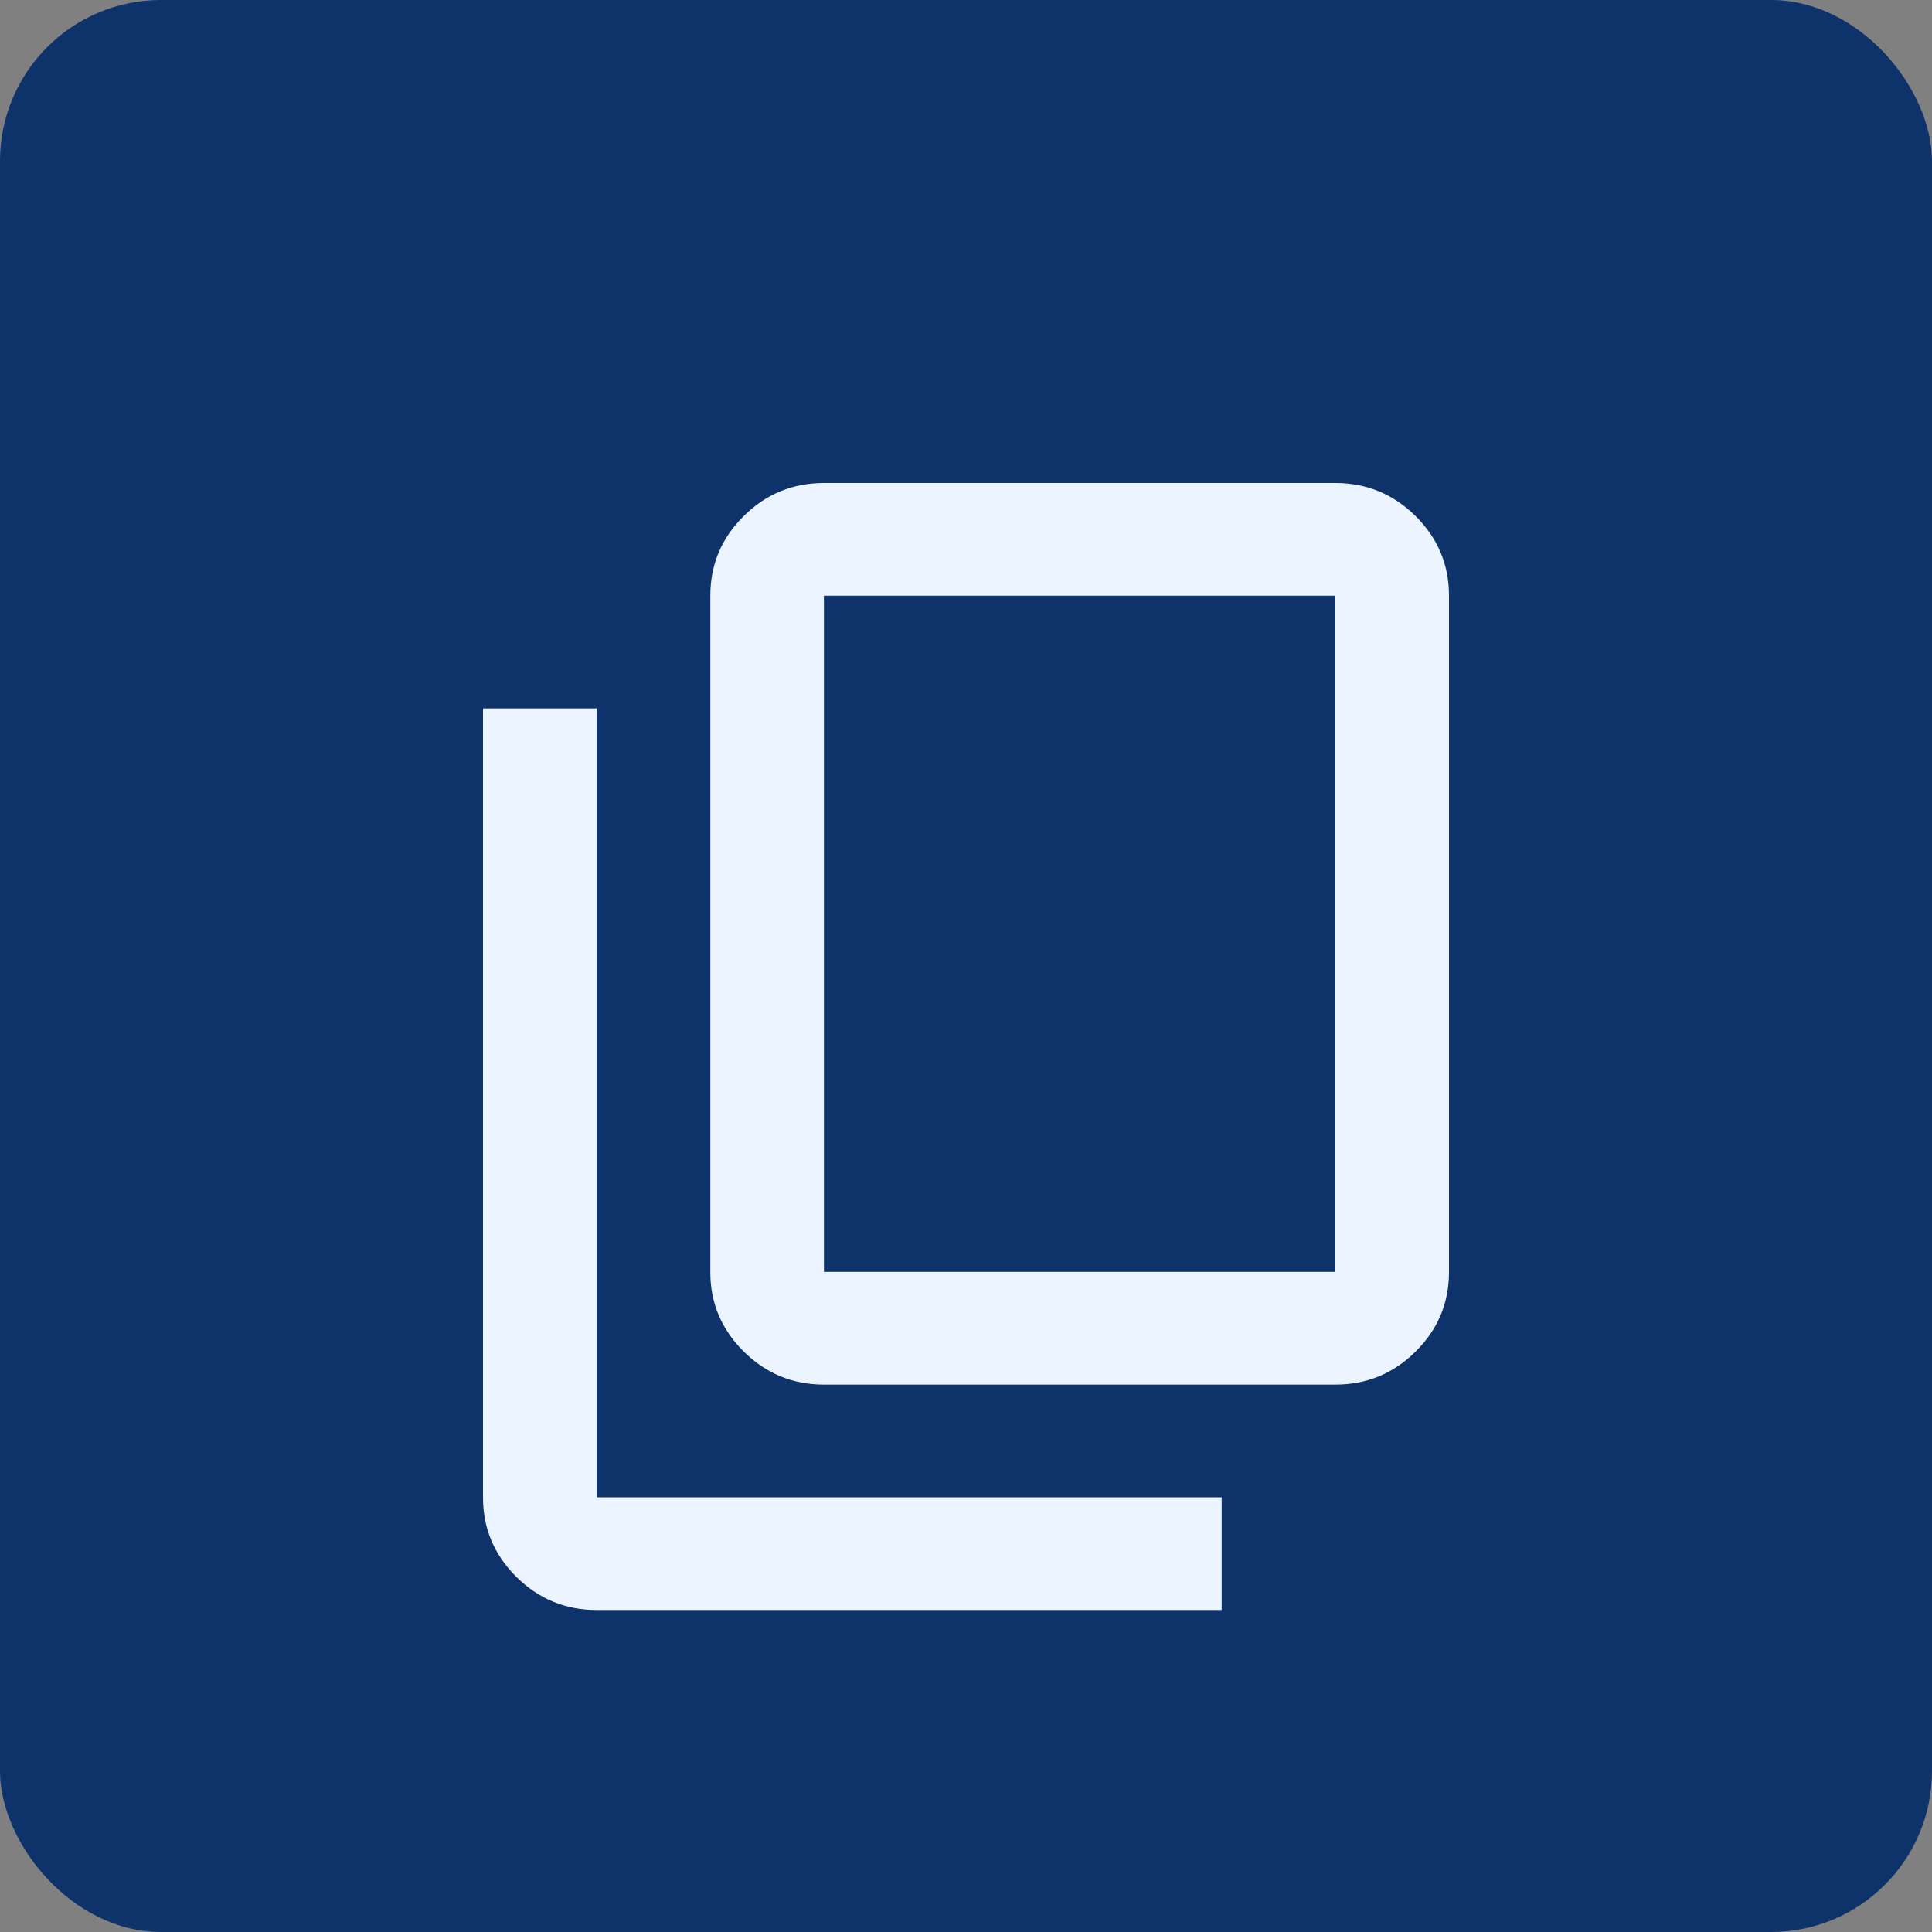 <svg width="15" height="15" viewBox="0 0 15 15" fill="none" xmlns="http://www.w3.org/2000/svg">
<rect x="0" y="0" width="15" height="15" fill="#808080" stroke="none"/>
<rect width="15" height="15" rx="1.25" fill="#0E336A"/>
<path d="M4.632 12.5C4.39 12.5 4.182 12.414 4.009 12.243C3.836 12.071 3.75 11.865 3.75 11.625V5.5H4.632V11.625H9.485V12.5H4.632ZM6.397 10.75C6.154 10.75 5.947 10.664 5.774 10.493C5.601 10.321 5.514 10.115 5.515 9.875V4.625C5.515 4.384 5.601 4.178 5.774 4.007C5.947 3.835 6.155 3.75 6.397 3.75H10.368C10.61 3.75 10.818 3.836 10.991 4.007C11.164 4.179 11.25 4.385 11.25 4.625V9.875C11.25 10.116 11.164 10.322 10.991 10.493C10.818 10.665 10.61 10.75 10.368 10.75H6.397ZM6.397 9.875H10.368V4.625H6.397V9.875Z" fill="#ECF4FF"/>
</svg>
